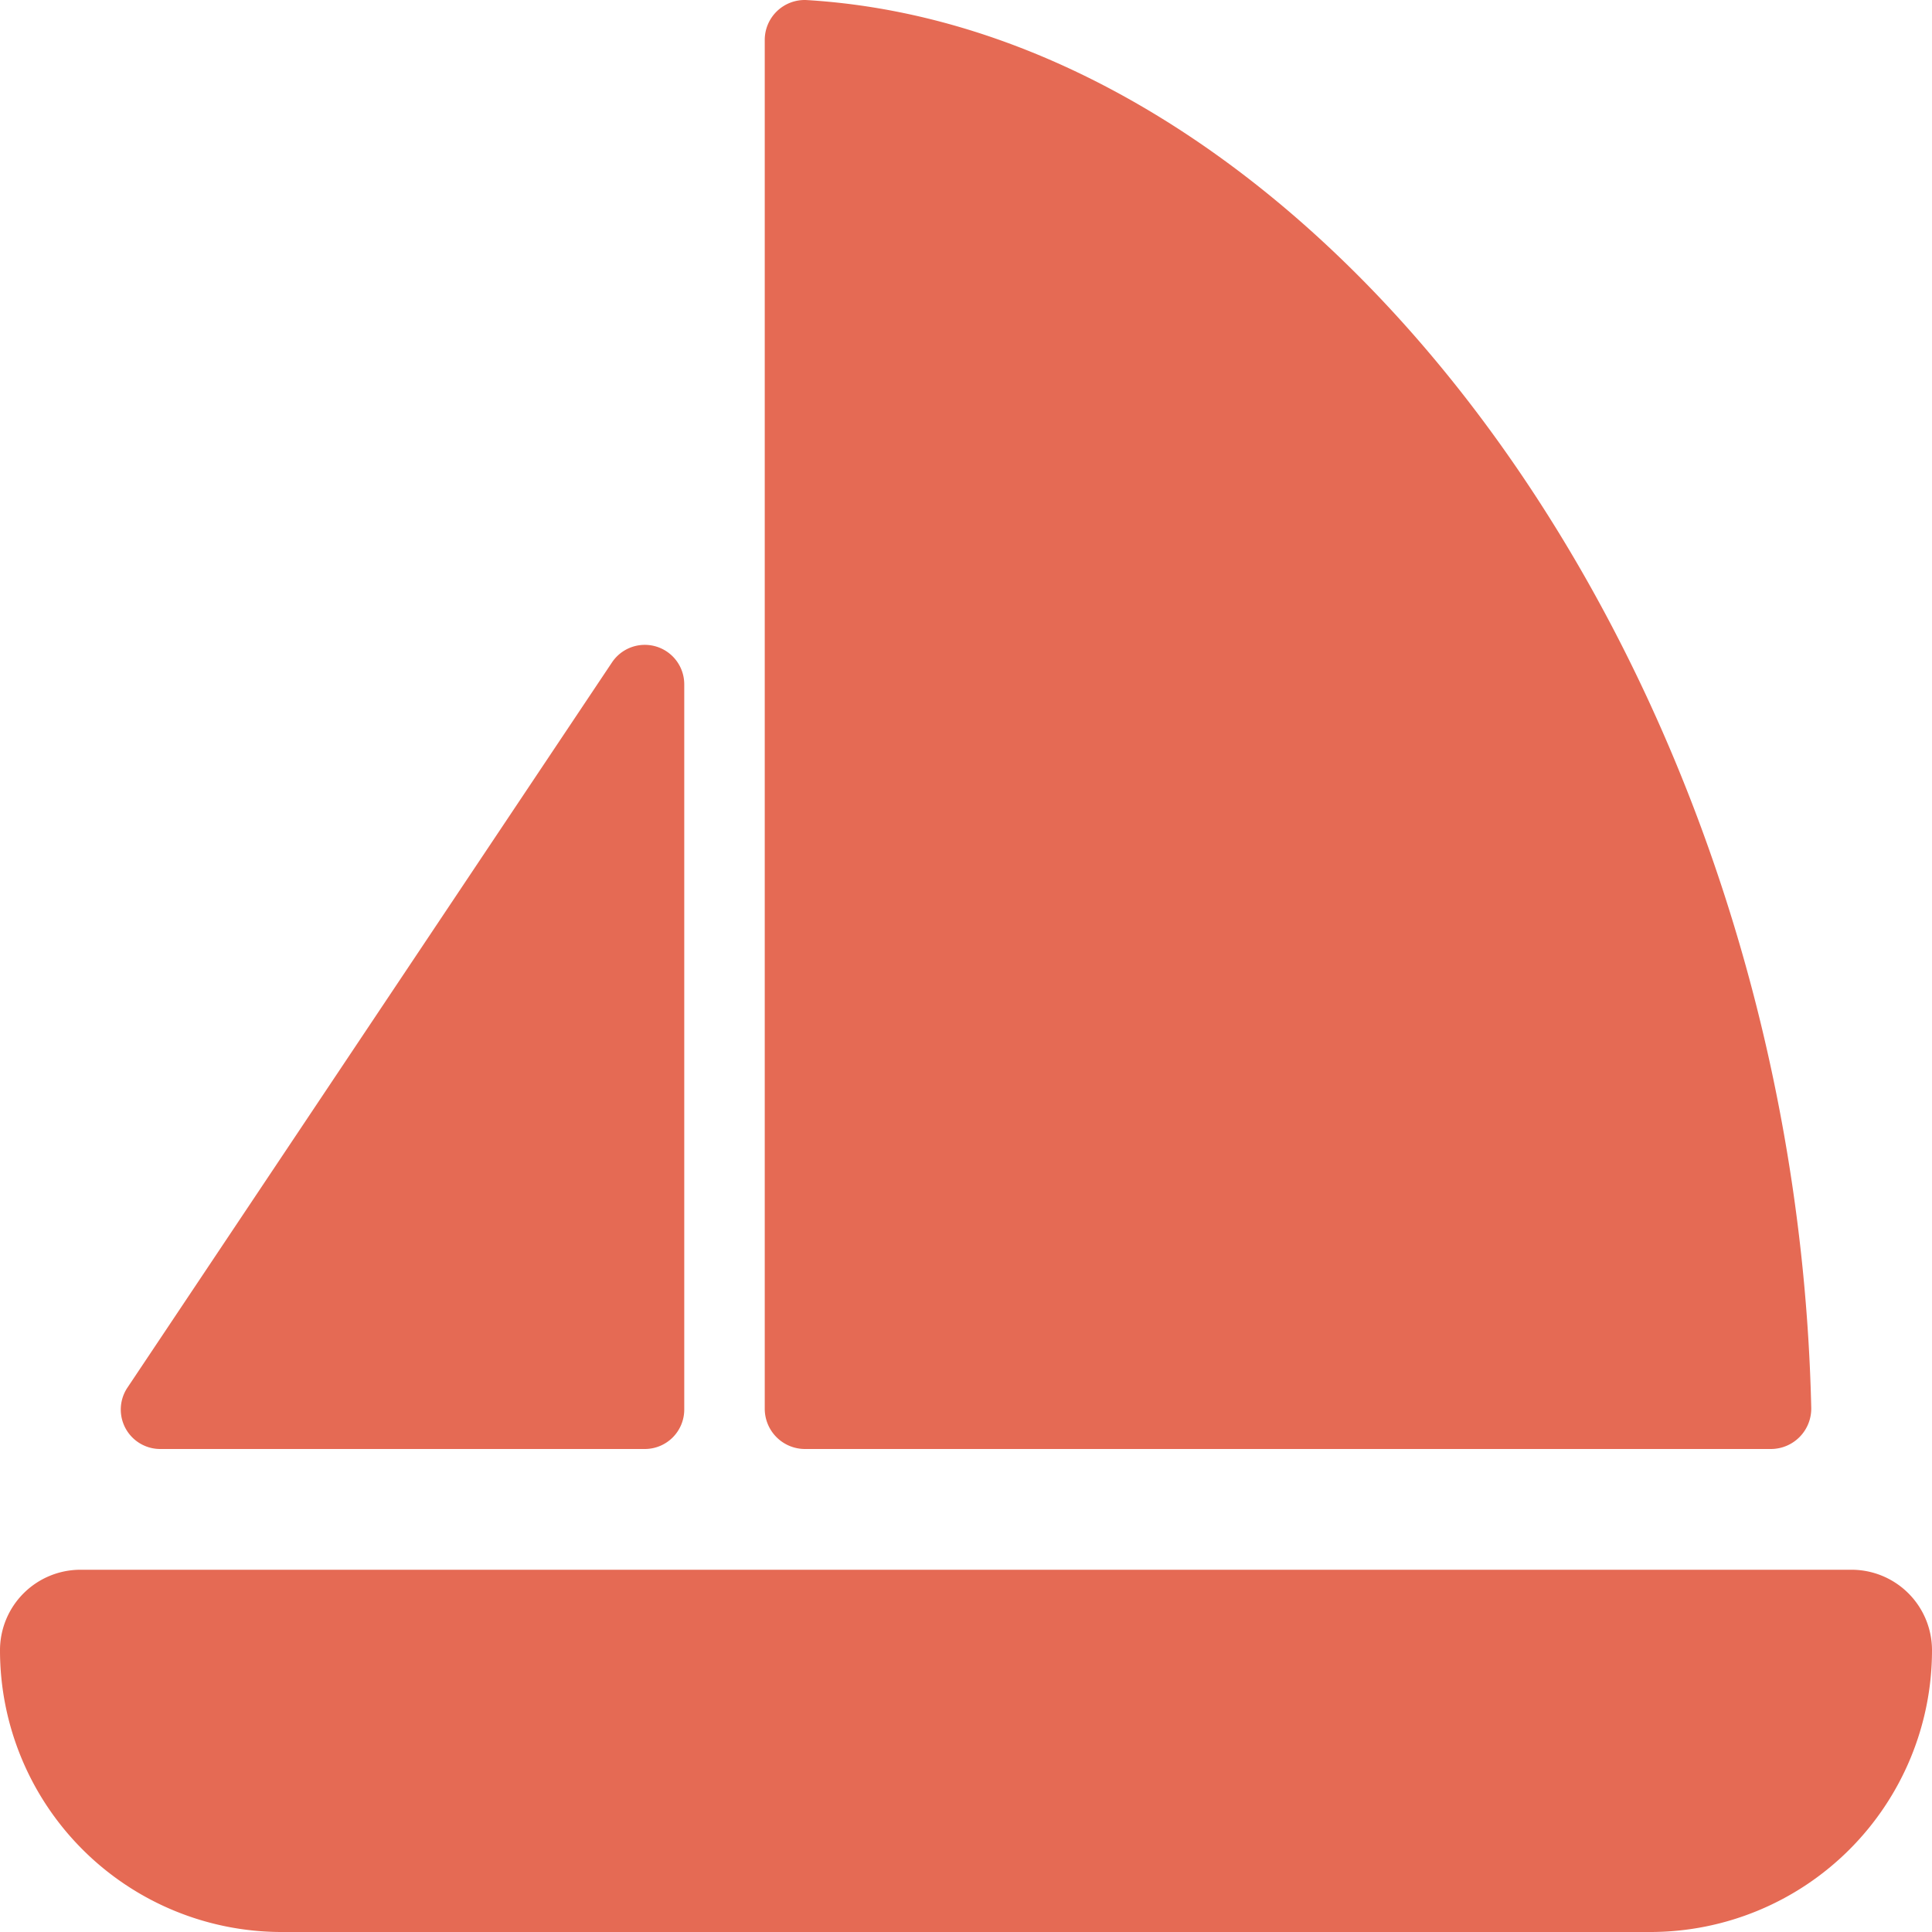 <?xml version="1.0" encoding="UTF-8"?>
<svg xmlns="http://www.w3.org/2000/svg" viewBox="0 0 48 48"><g fill="#418fde" data-name="Layer 2"><path d="M3.981 36h12.04a.98.98 0 0 0 .979-.98V17a.98.98 0 0 0-1.795-.543l-12.04 18.02A.98.98 0 0 0 3.982 36zM20 36h23.993A1.004 1.004 0 0 0 45 34.98C44.58 16.6 32.843.764 20.033.001a.992.992 0 0 0-1.033 1v34A1 1 0 0 0 20 36zM46 39H2a2 2 0 0 0-2 2 7 7 0 0 0 7 7h34a7 7 0 0 0 7-7 2 2 0 0 0-2-2z" style="fill: #e56a54;"/></g></svg>
